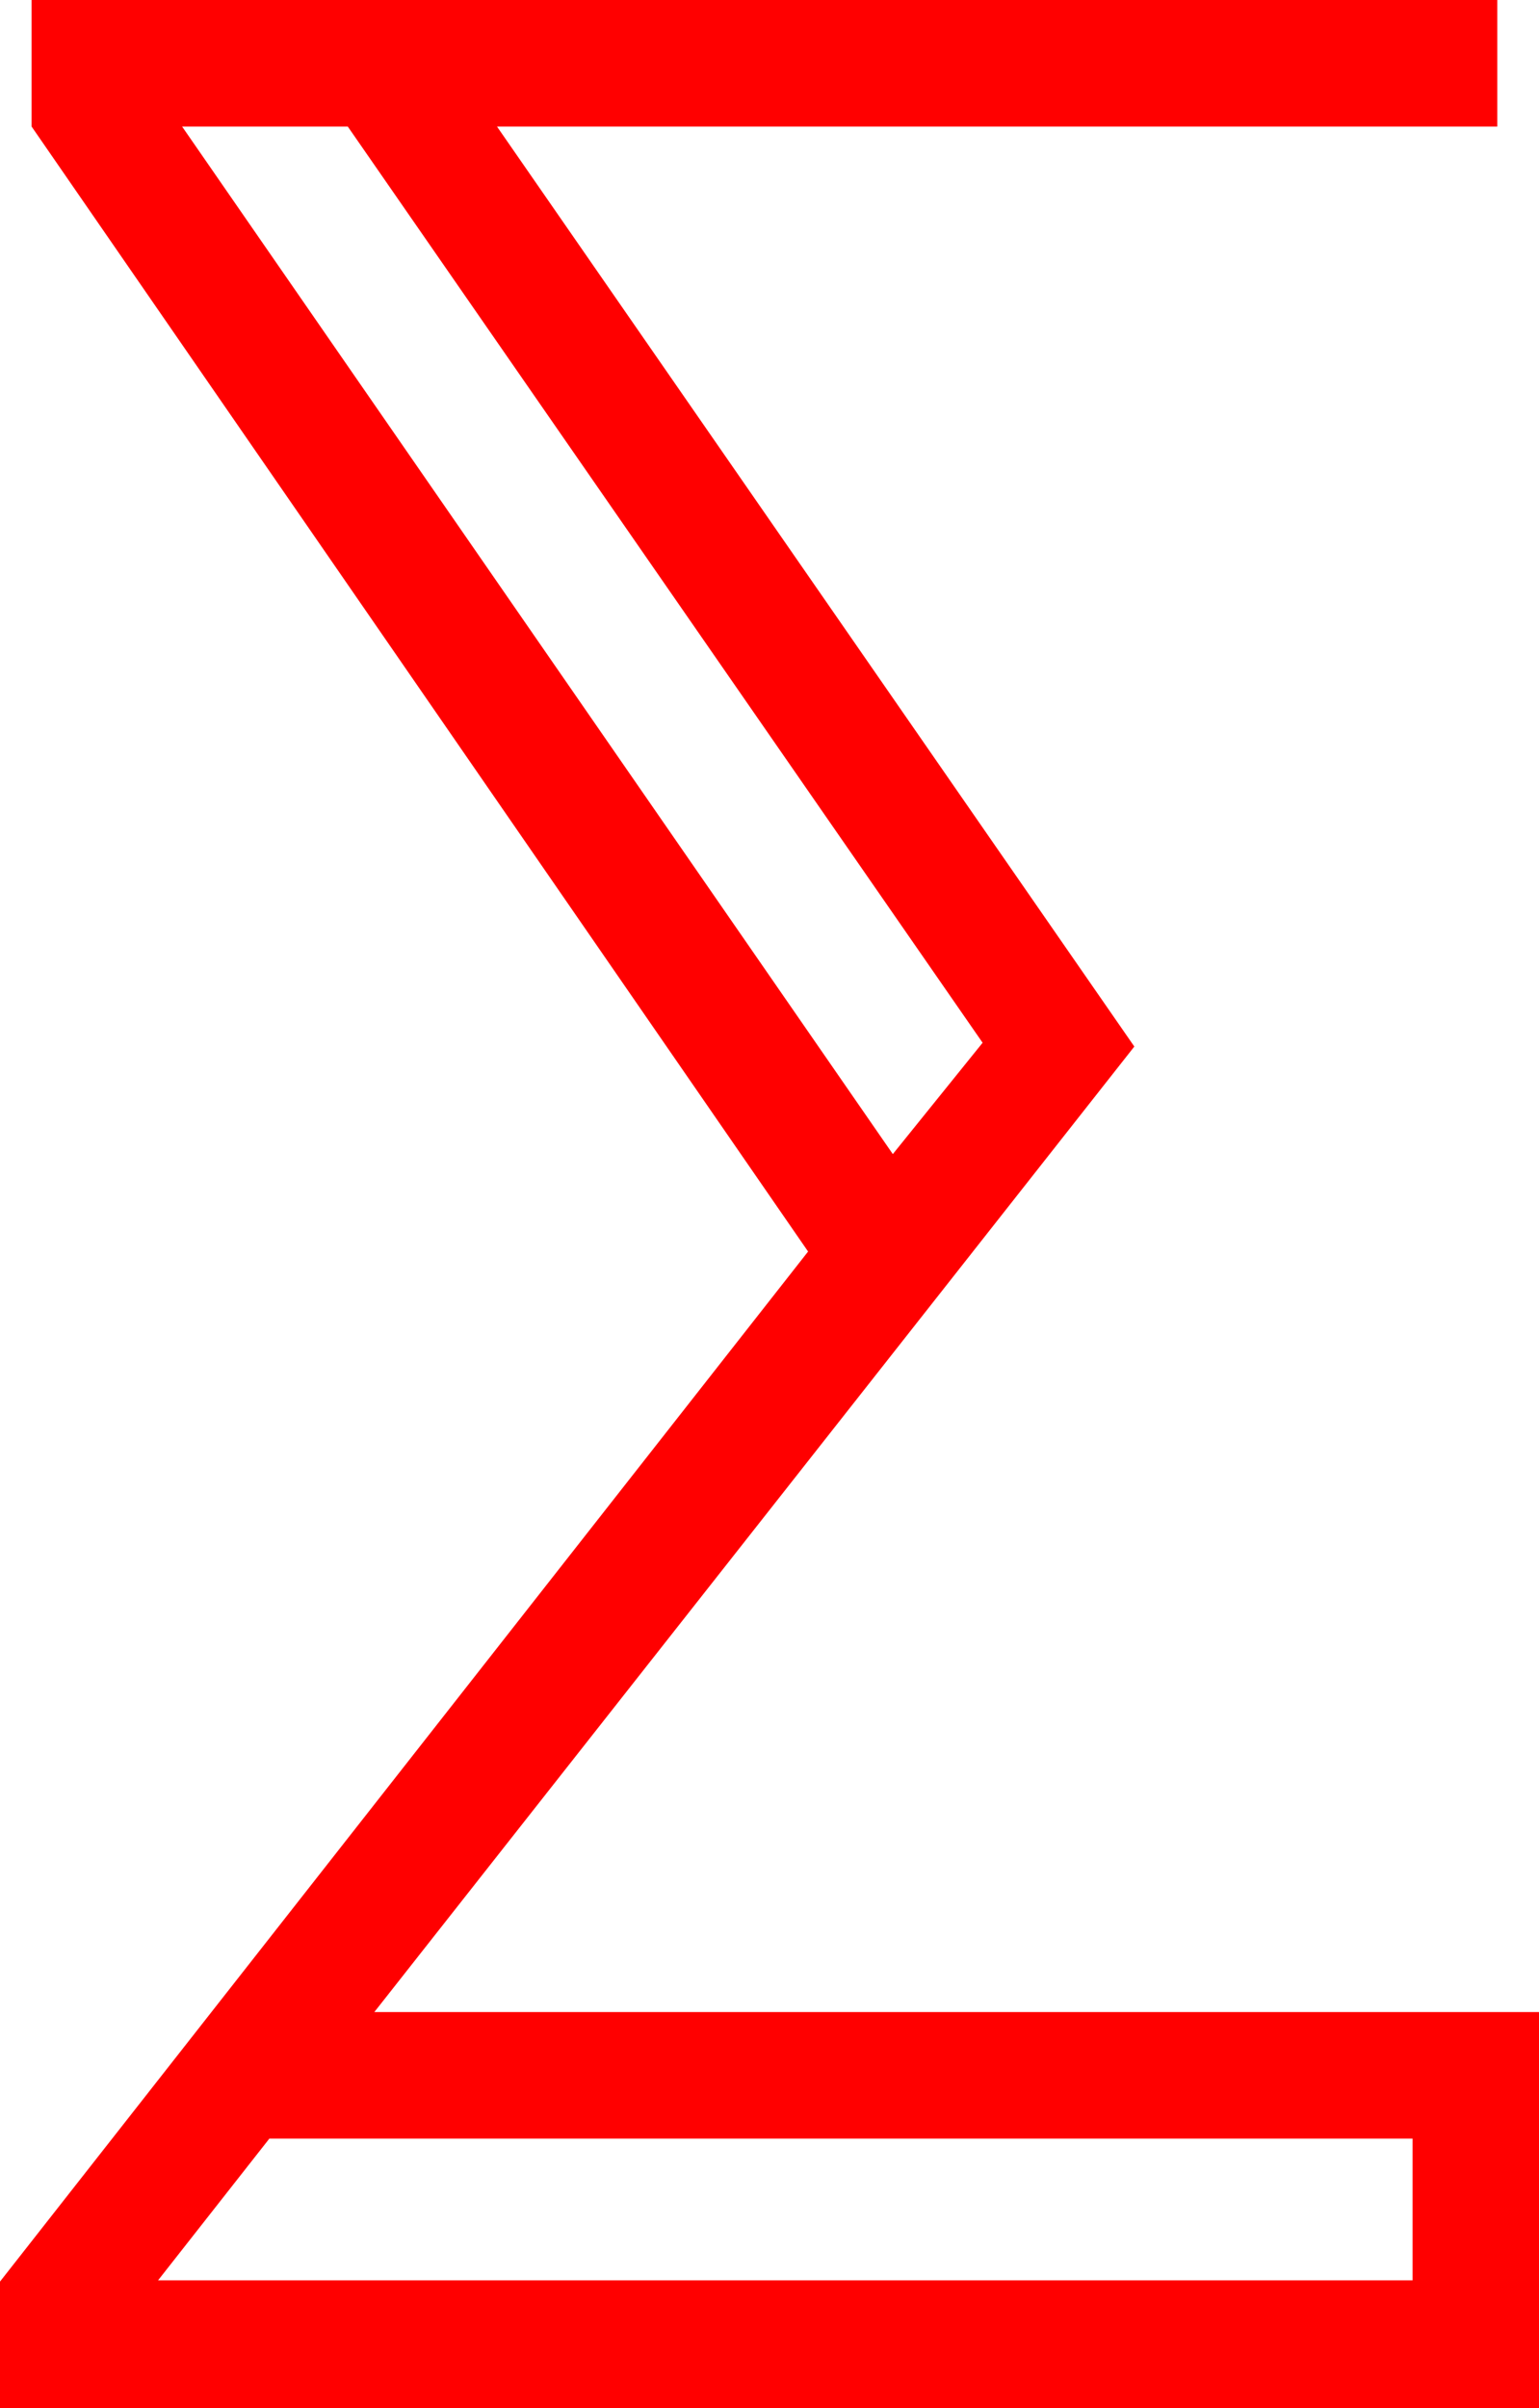 <?xml version="1.0" encoding="utf-8"?>
<!DOCTYPE svg PUBLIC "-//W3C//DTD SVG 1.1//EN" "http://www.w3.org/Graphics/SVG/1.1/DTD/svg11.dtd">
<svg width="35.654" height="55.752" xmlns="http://www.w3.org/2000/svg" xmlns:xlink="http://www.w3.org/1999/xlink" xmlns:xml="http://www.w3.org/XML/1998/namespace" version="1.1">
  <g>
    <g>
      <path style="fill:#FF0000;fill-opacity:1" d="M6.24,49.512L3.662,52.793 32.725,52.793 32.725,49.512 6.24,49.512z M4.219,2.93L20.684,26.719 22.764,24.141 8.057,2.93 4.219,2.93z M0.732,0L34.688,0 34.688,2.93 11.514,2.93 26.279,24.229 8.672,46.582 35.654,46.582 35.654,55.752 0,55.752 0,52.822 18.721,28.975 0.732,2.93 0.732,0z" />
    </g>
  </g>
</svg>